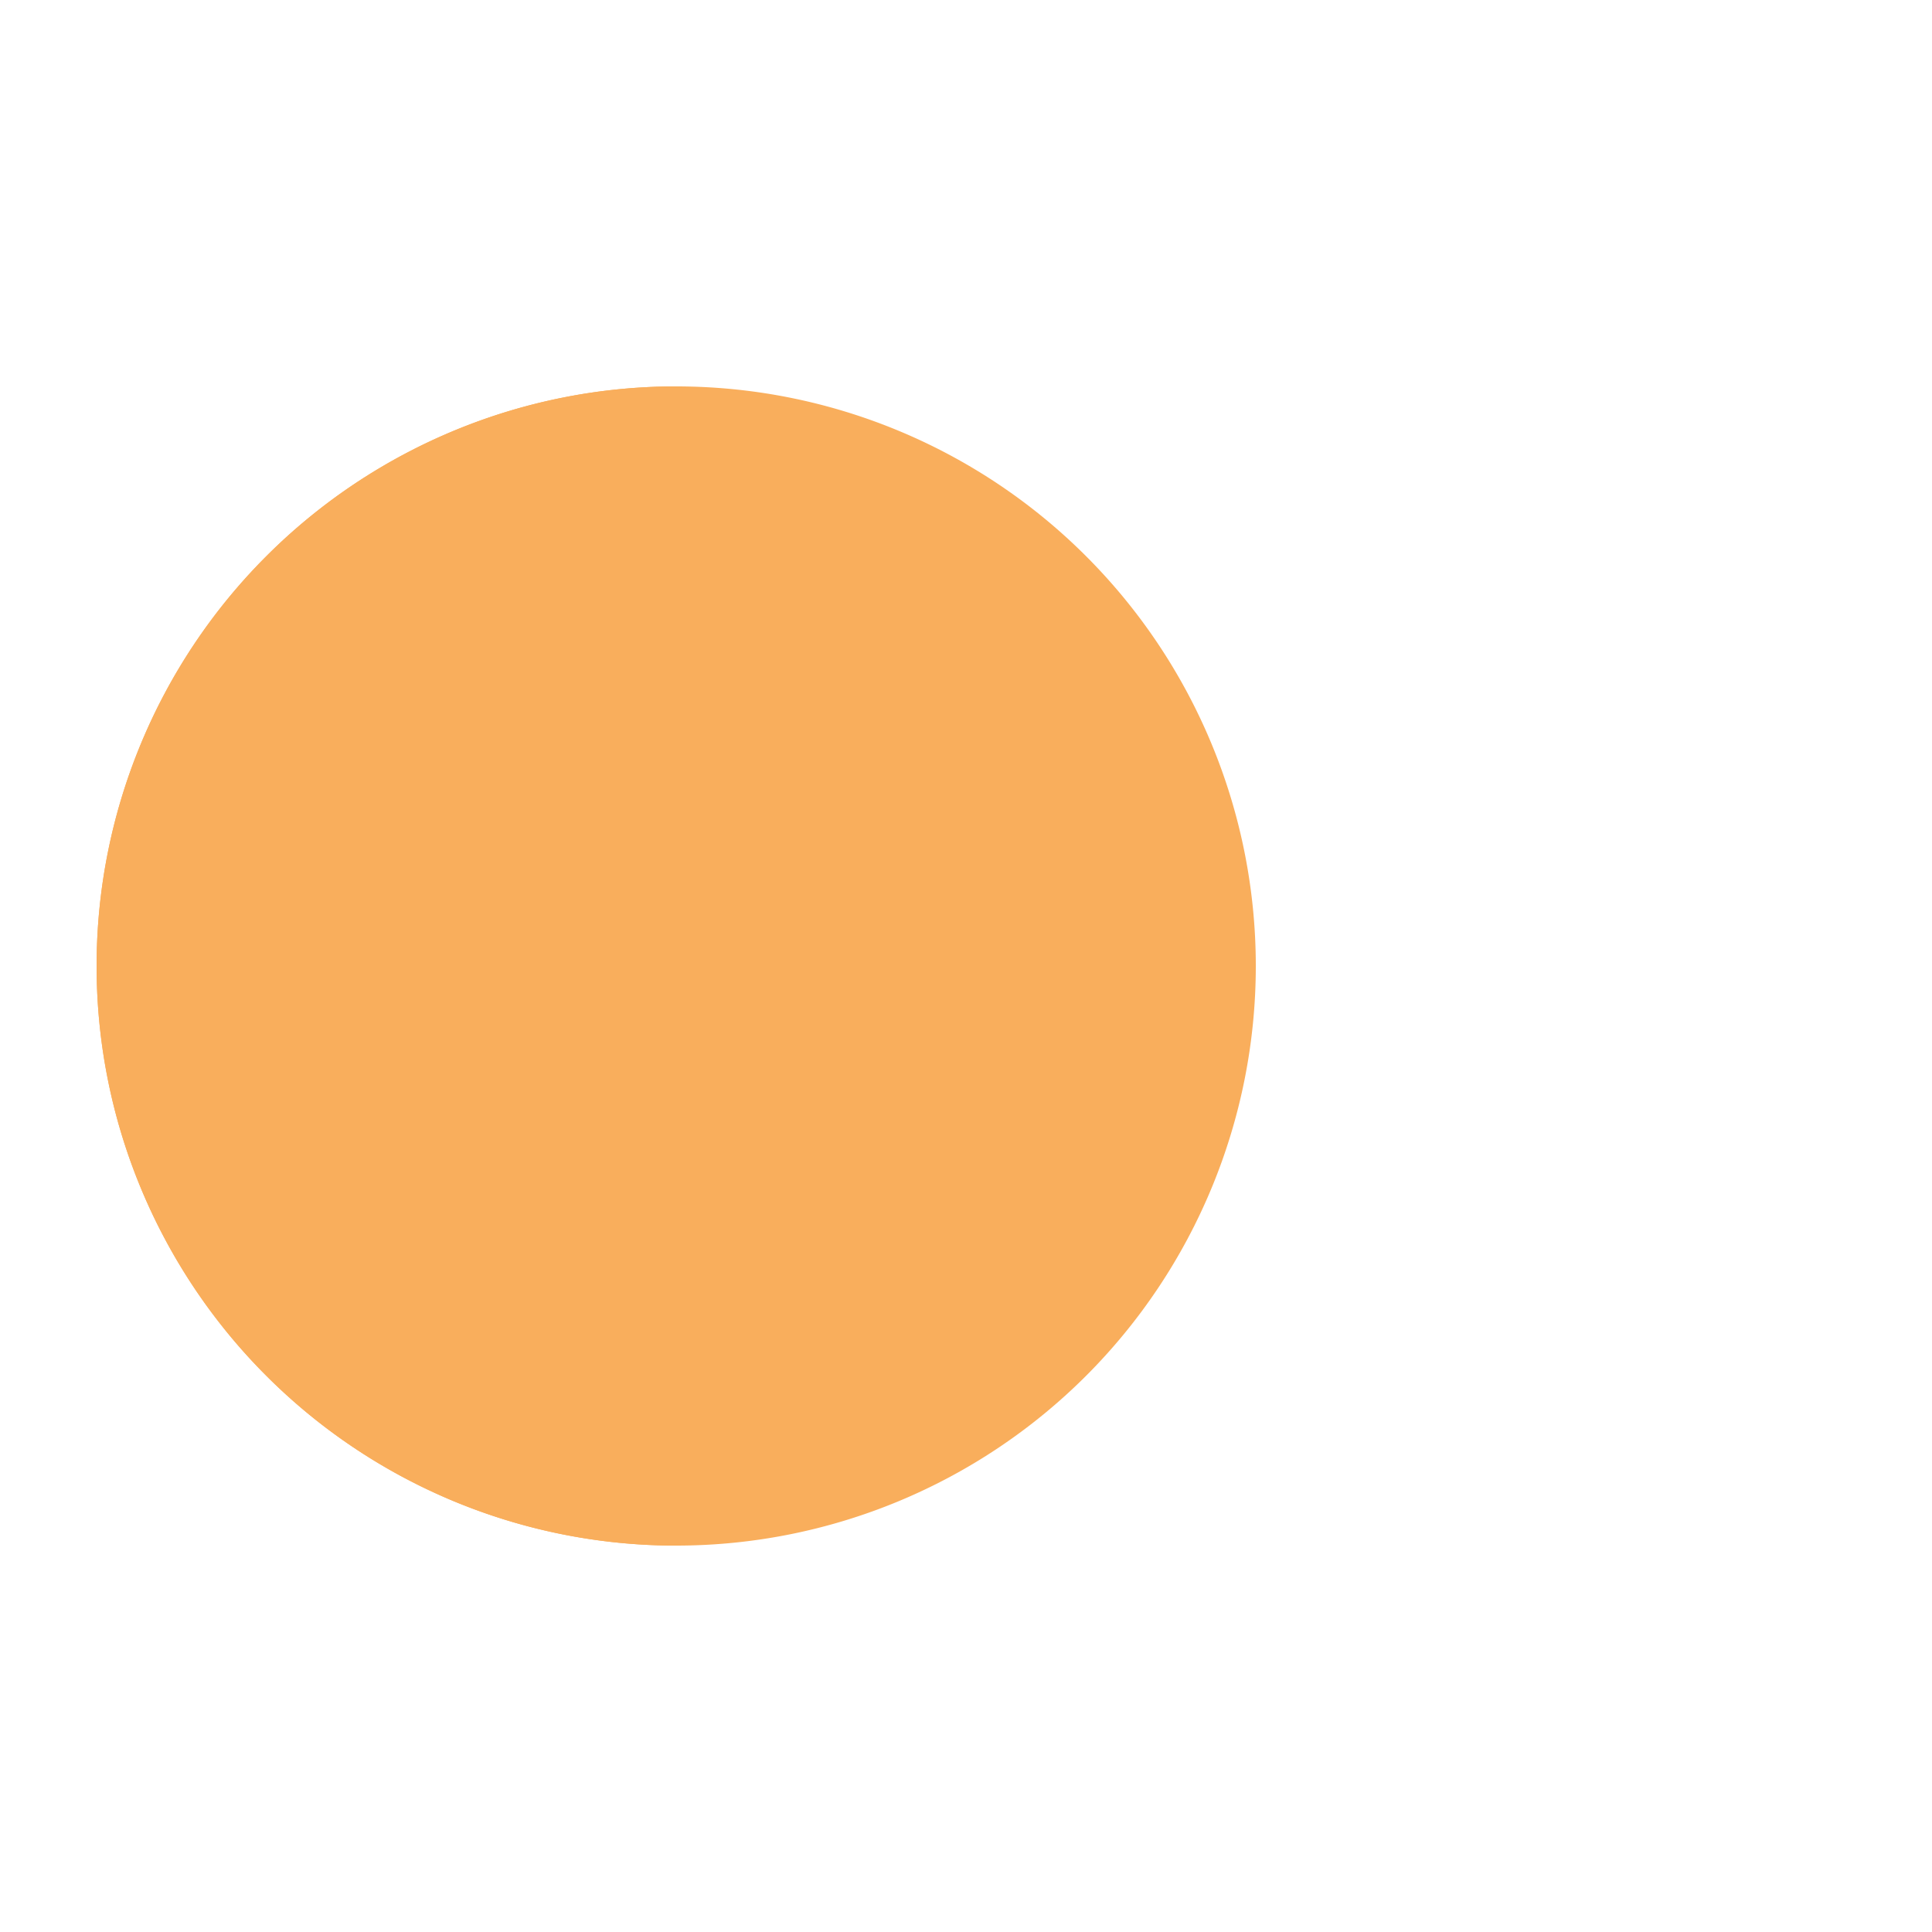 <?xml version="1.0" encoding="utf-8"?>
<svg xmlns="http://www.w3.org/2000/svg" xmlns:xlink="http://www.w3.org/1999/xlink" style="margin: auto; background: rgb(189, 76, 76); display: block; shape-rendering: auto;" width="211px" height="211px" viewBox="0 0 100 100" preserveAspectRatio="xMidYMid">
<g>
  <circle cx="60" cy="50" r="4" fill="#61f51c">
    <animate attributeName="cx" repeatCount="indefinite" dur="1.205s" values="95;35" keyTimes="0;1" begin="-0.556s"></animate>
    <animate attributeName="fill-opacity" repeatCount="indefinite" dur="1.205s" values="0;1;1" keyTimes="0;0.2;1" begin="-0.556s"></animate>
  </circle>
  <circle cx="60" cy="50" r="4" fill="#61f51c">
    <animate attributeName="cx" repeatCount="indefinite" dur="1.205s" values="95;35" keyTimes="0;1" begin="-0.274s"></animate>
    <animate attributeName="fill-opacity" repeatCount="indefinite" dur="1.205s" values="0;1;1" keyTimes="0;0.2;1" begin="-0.274s"></animate>
  </circle>
  <circle cx="60" cy="50" r="4" fill="#61f51c">
    <animate attributeName="cx" repeatCount="indefinite" dur="1.205s" values="95;35" keyTimes="0;1" begin="0s"></animate>
    <animate attributeName="fill-opacity" repeatCount="indefinite" dur="1.205s" values="0;1;1" keyTimes="0;0.2;1" begin="0s"></animate>
  </circle>
</g><g transform="translate(-15 0)">
  <path d="M50 50L20 50A30 30 0 0 0 80 50Z" fill="#f9ae5c" transform="rotate(90 50 50)"></path>
  <path d="M50 50L20 50A30 30 0 0 0 80 50Z" fill="#f9ae5c">
    <animateTransform attributeName="transform" type="rotate" repeatCount="indefinite" dur="1.205s" values="0 50 50;45 50 50;0 50 50" keyTimes="0;0.5;1"></animateTransform>
  </path>
  <path d="M50 50L20 50A30 30 0 0 1 80 50Z" fill="#f9ae5c">
    <animateTransform attributeName="transform" type="rotate" repeatCount="indefinite" dur="1.205s" values="0 50 50;-45 50 50;0 50 50" keyTimes="0;0.5;1"></animateTransform>
  </path>
</g>
<!-- [ldio] generated by https://loading.io/ --></svg>